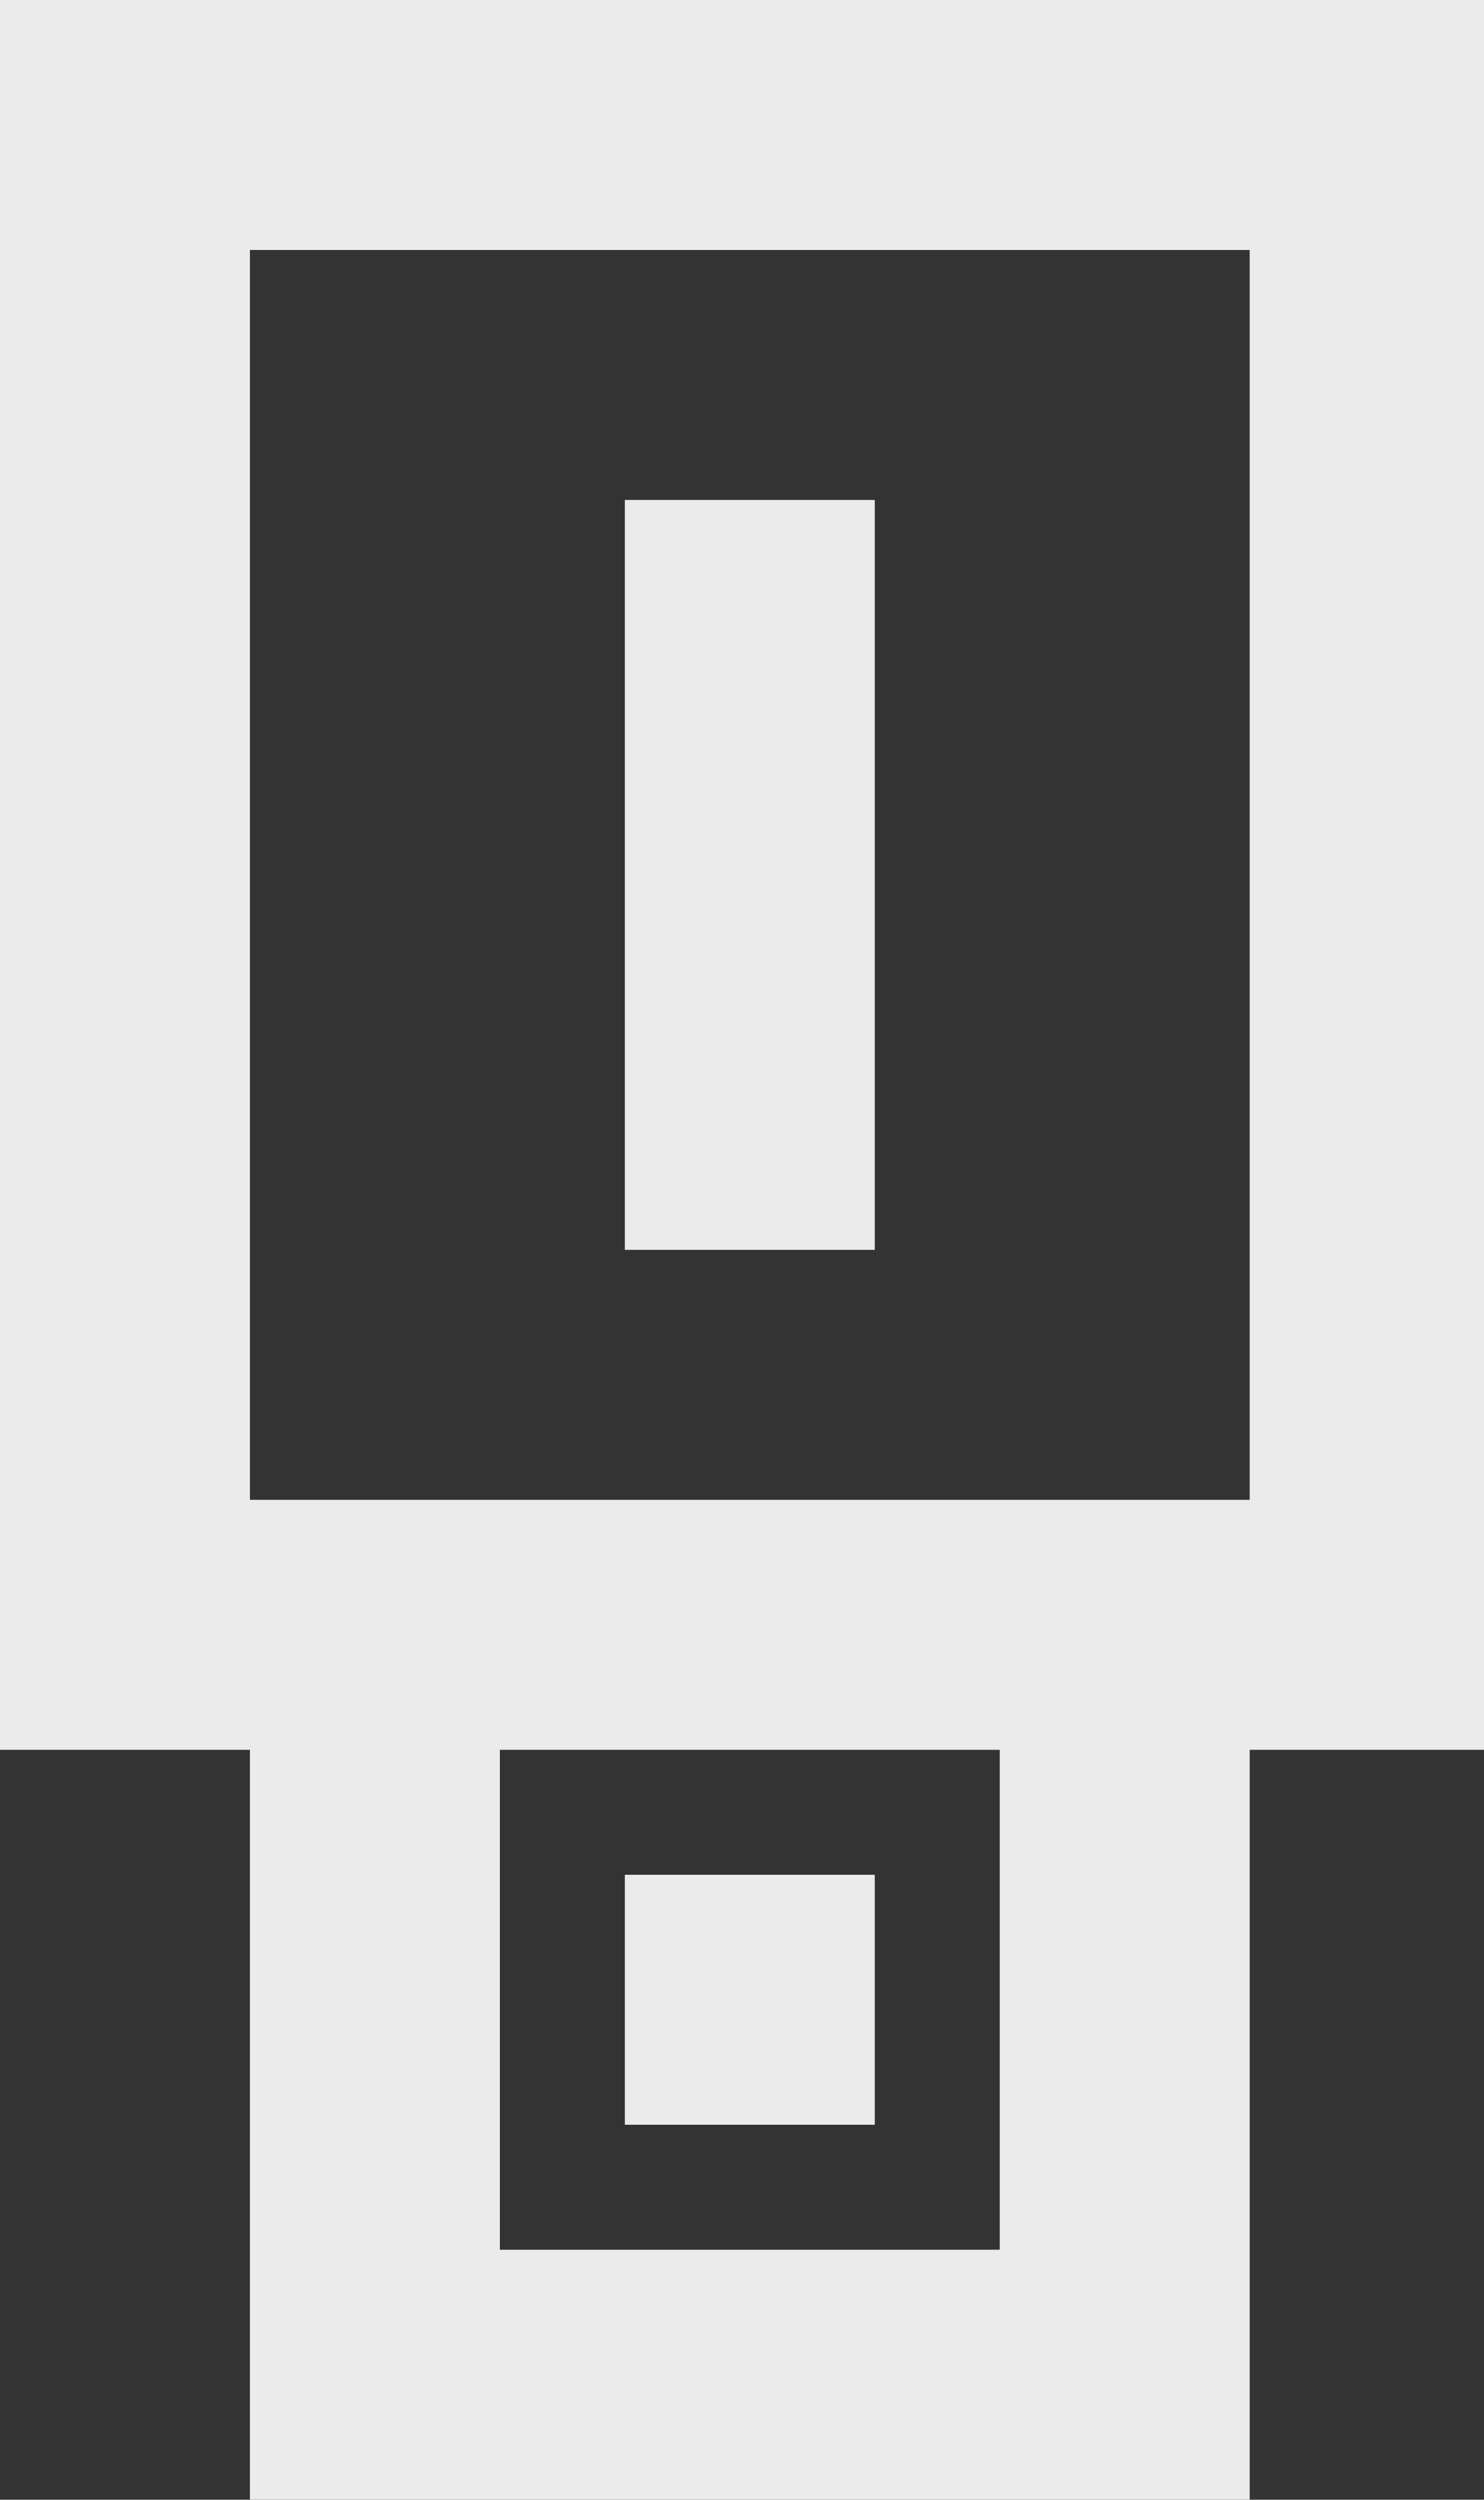 <!-- Generated by IcoMoon.io -->
<svg version="1.1" xmlns="http://www.w3.org/2000/svg" width="19" height="32" viewBox="0 0 19 32">
<rect x="0" y="0" width="19" height="32" fill="#333333" stroke="none"/>
<title>as-usb-2</title>
<path fill="#ebebeb" d="M8 16v-9.6h3.2v9.6h-3.2zM8 27.2v-3.2h3.2v3.2h-3.2zM3.2 19.2v-16h12.8v16h-12.8zM6.4 28.8v-6.4h6.4v6.4h-6.4zM0 0v22.4h3.2v9.6h12.8v-9.6h3.2v-22.4h-19.2z"></path>
</svg>
